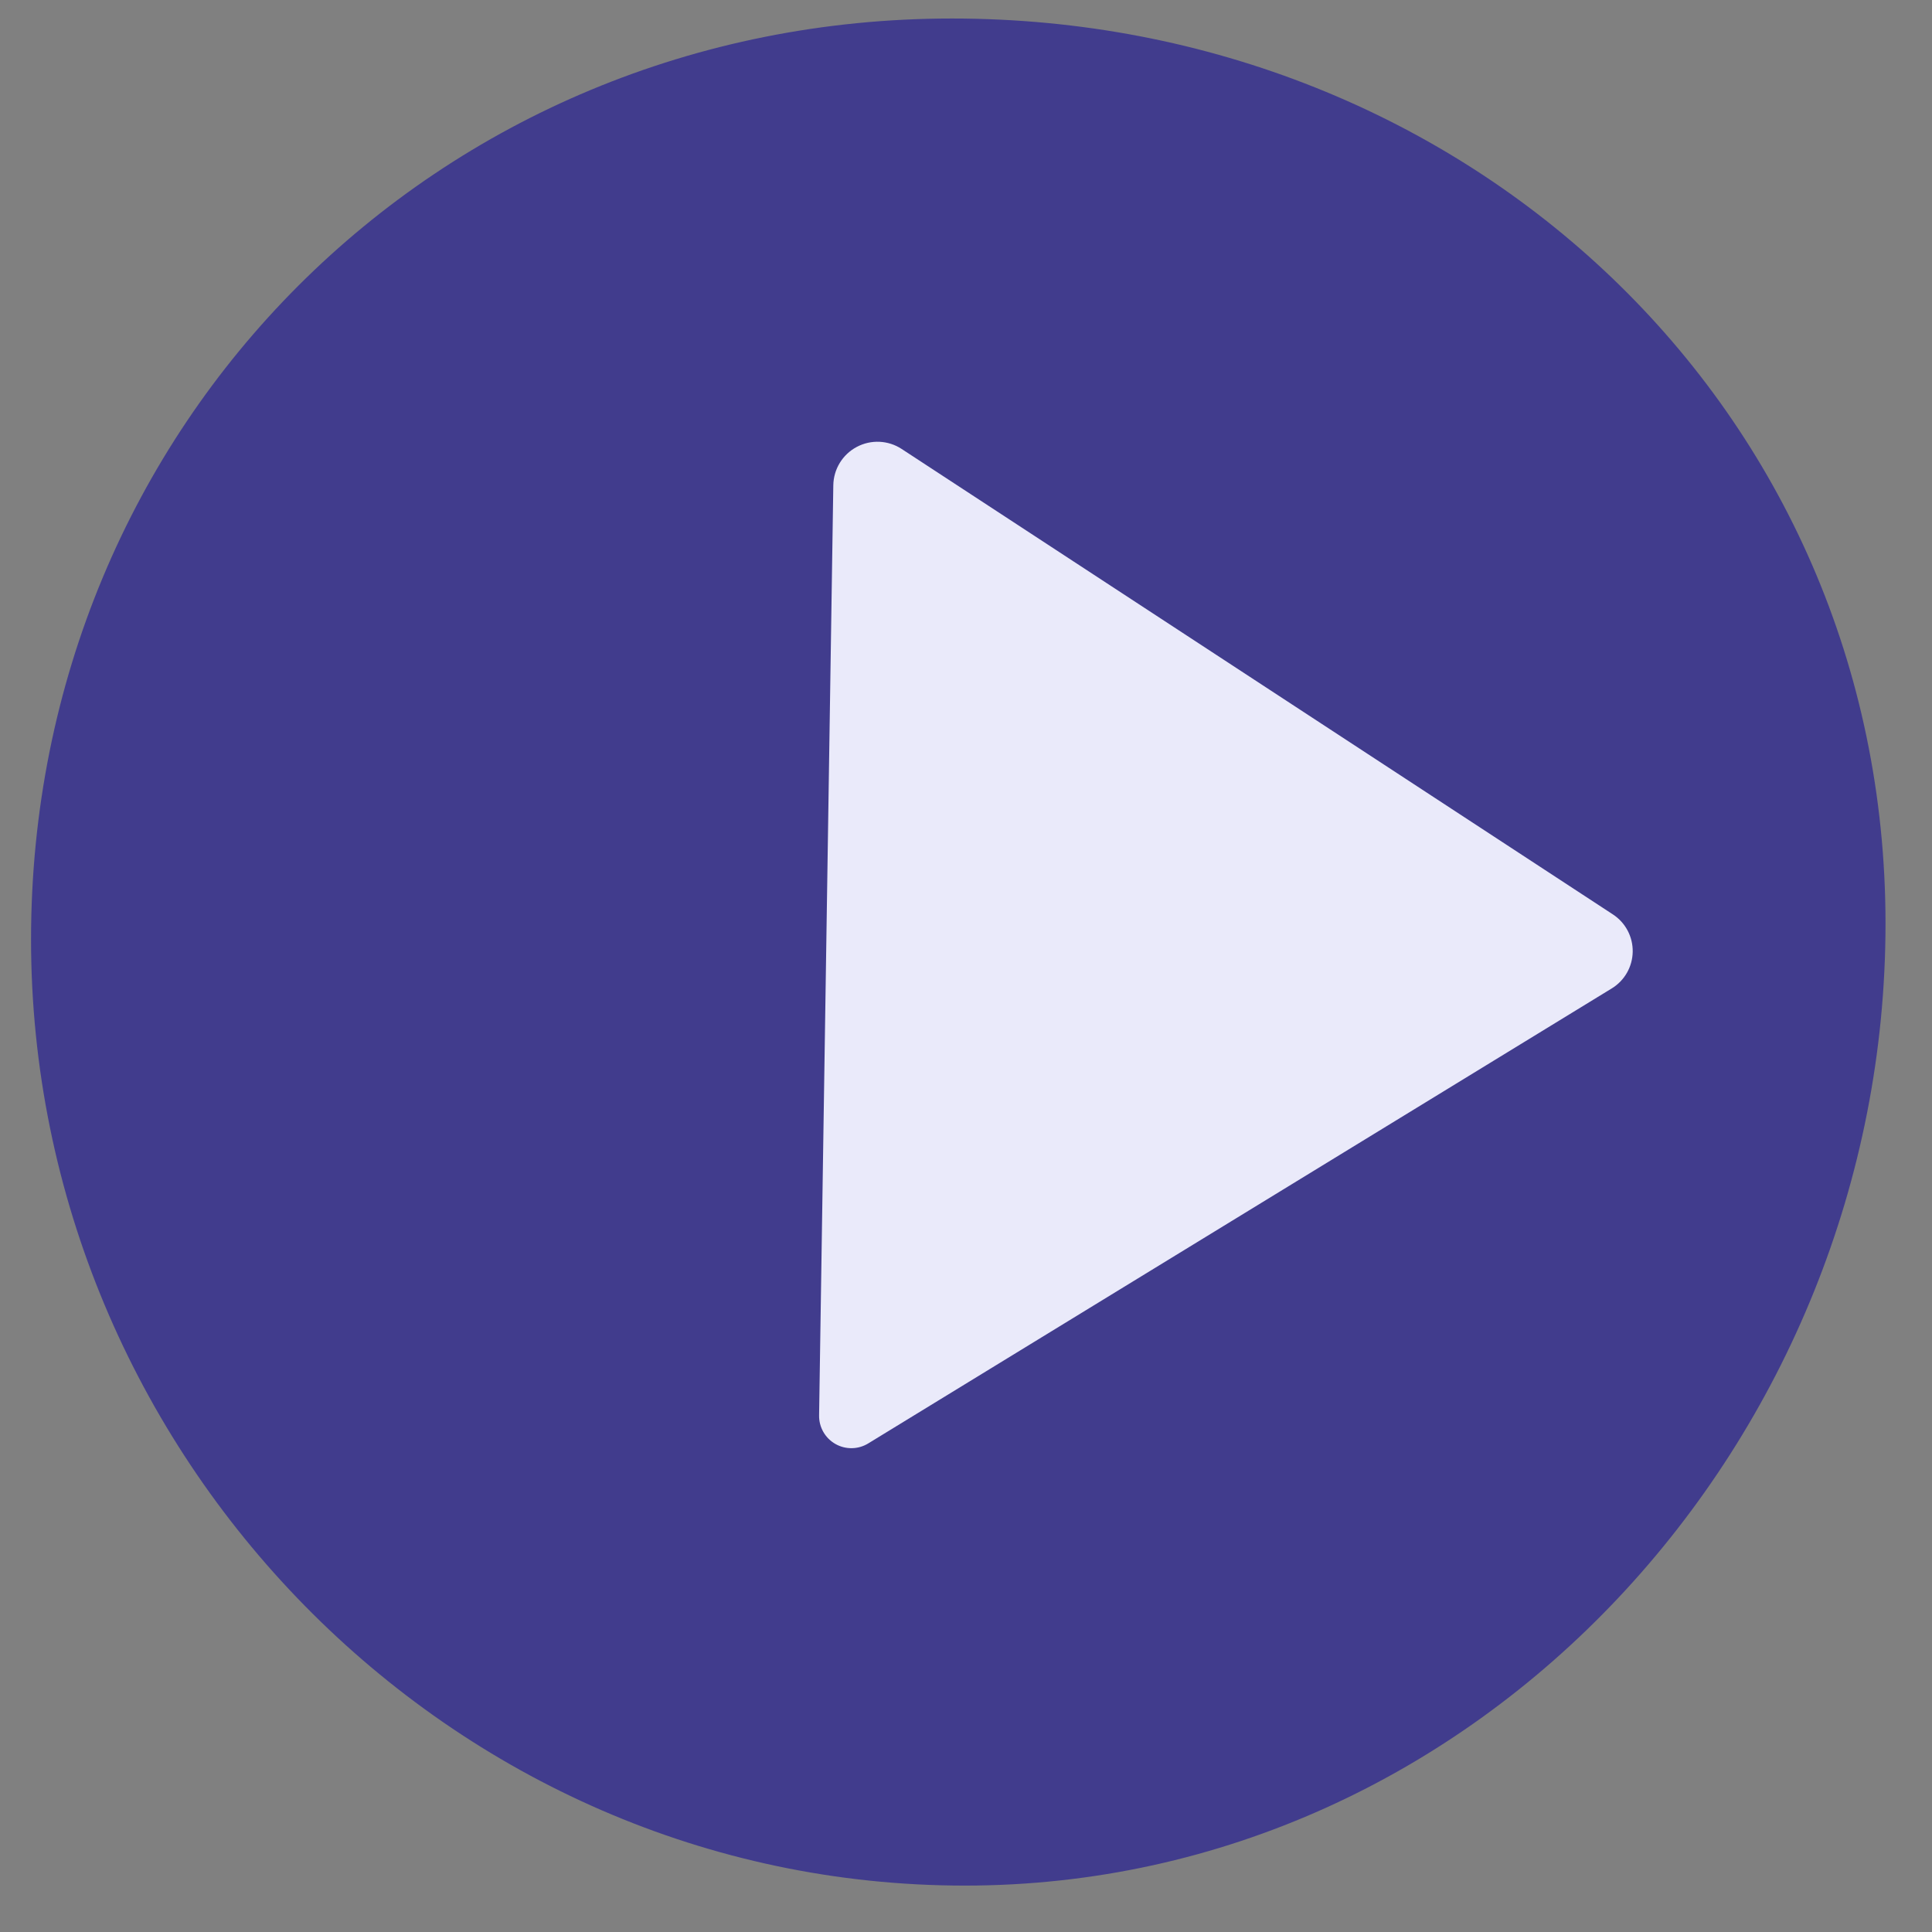 <?xml version="1.0" encoding="UTF-8" standalone="no"?>
<!DOCTYPE svg PUBLIC "-//W3C//DTD SVG 1.1//EN" "http://www.w3.org/Graphics/SVG/1.1/DTD/svg11.dtd">
<svg width="100%" height="100%" viewBox="0 0 1080 1080" version="1.1" xmlns="http://www.w3.org/2000/svg" xmlns:xlink="http://www.w3.org/1999/xlink" xml:space="preserve" xmlns:serif="http://www.serif.com/" style="fill-rule:evenodd;clip-rule:evenodd;stroke-linejoin:round;stroke-miterlimit:2;">
    <rect x="0" y="0" width="1080" height="1080" fill="#808080" stroke="none"/>
    <g id="player" transform="matrix(1.924,0,0,1.924,-630.447,-2084.64)">
        <path d="M604.264,1088.87C753.963,1088.87 875.5,1202.14 875.5,1351.84C875.5,1501.54 757.693,1631.34 607.994,1631.34C458.294,1631.34 336.696,1506.13 336.696,1356.44C336.696,1206.74 454.564,1088.87 604.264,1088.87Z" style="fill:#413C8D;"/>
    </g>
    <g id="play-button" serif:id="play button" transform="matrix(-0.032,2.094,-1.654,-0.025,3022.24,-689.851)">
        <path d="M588.729,1270.71C590.871,1266.43 594.595,1263.84 598.599,1263.84C602.602,1263.84 606.327,1266.43 608.468,1270.71C635.105,1323.99 708.119,1470.02 732.919,1519.62C734.599,1522.98 734.702,1527.23 733.188,1530.71C731.673,1534.2 728.782,1536.36 725.642,1536.36L477.324,1536.36C473.026,1536.36 469.069,1533.4 466.997,1528.63C464.924,1523.86 465.065,1518.05 467.364,1513.45C494.652,1458.87 563.122,1321.93 588.729,1270.71Z" style="fill:#EAEAFA;"/>
    </g>
</svg>
